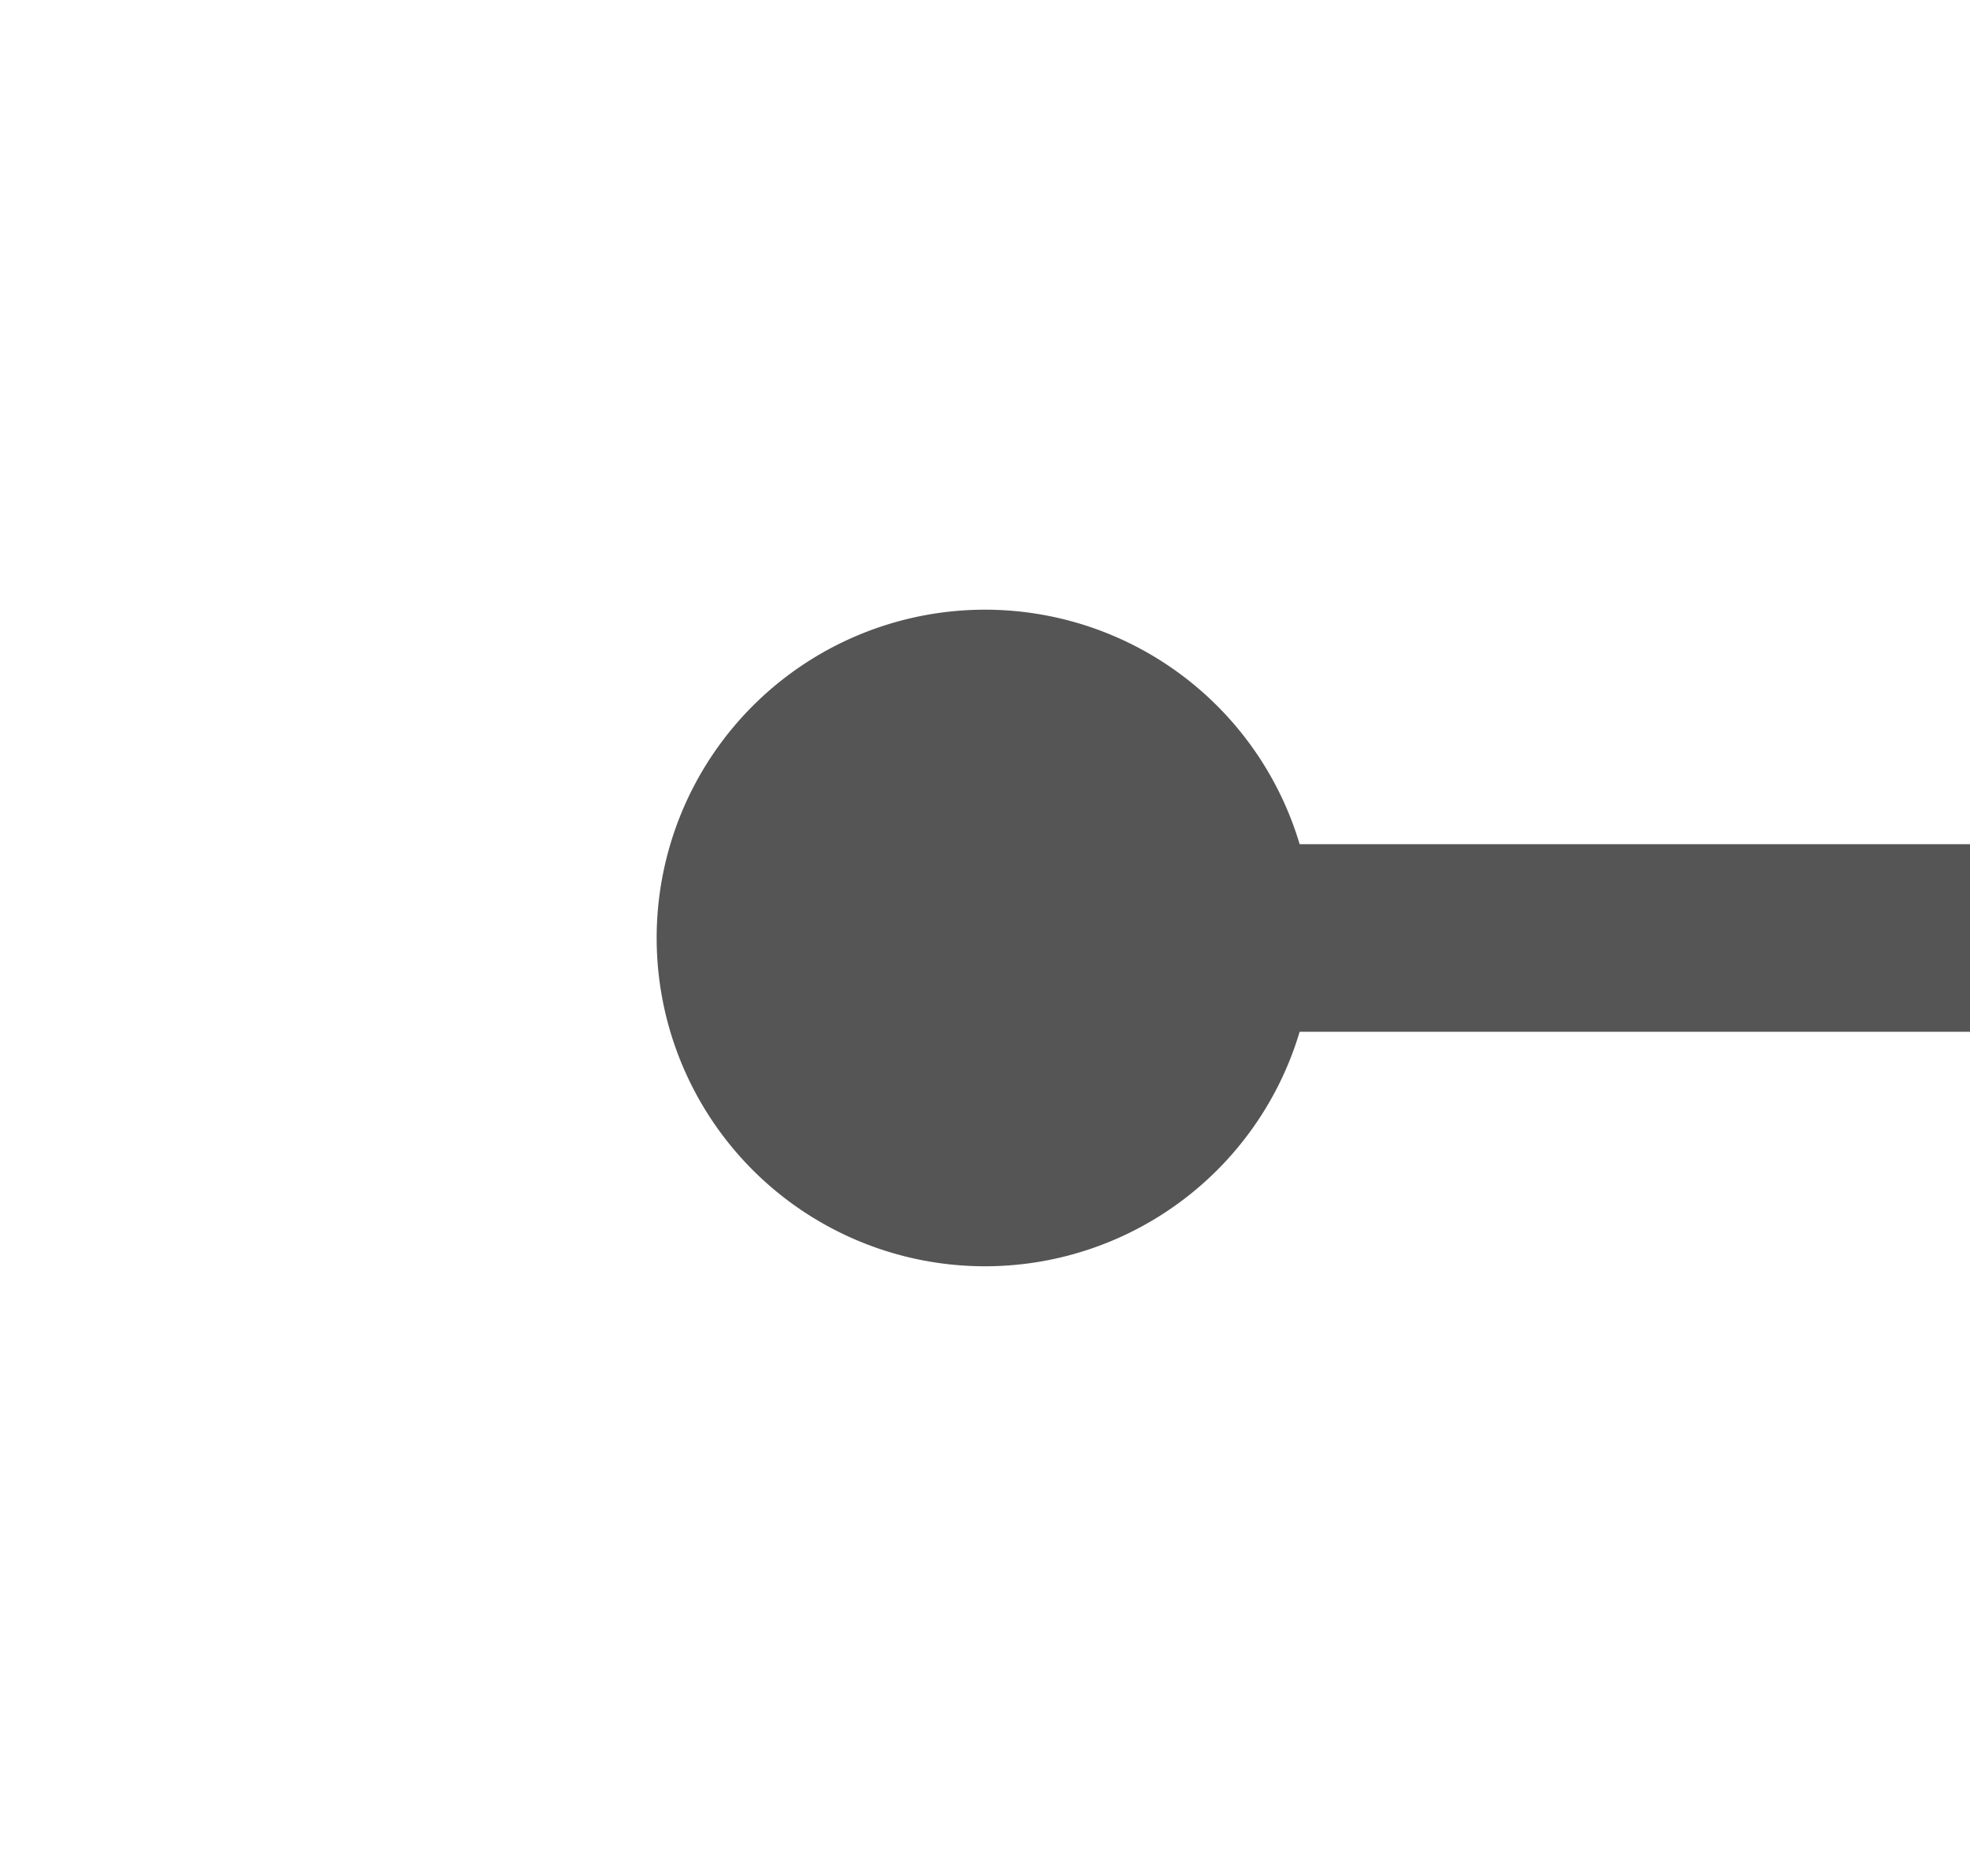 ﻿<?xml version="1.0" encoding="utf-8"?>
<svg version="1.1" xmlns:xlink="http://www.w3.org/1999/xlink" width="21px" height="20px" preserveAspectRatio="xMinYMid meet" viewBox="798 2478  21 18" xmlns="http://www.w3.org/2000/svg">
  <defs>
    <mask fill="white" id="clip1724">
      <path d="M 869.5 2468  L 932.5 2468  L 932.5 2507  L 869.5 2507  Z M 795 2468  L 1006 2468  L 1006 2507  L 795 2507  Z " fill-rule="evenodd" />
    </mask>
  </defs>
  <path d="M 869.5 2487  L 807 2487  M 932.5 2487  L 994 2487  " stroke-width="2" stroke="#555555" fill="none" />
  <path d="M 808.5 2483.5  A 3.5 3.5 0 0 0 805 2487 A 3.5 3.5 0 0 0 808.5 2490.5 A 3.5 3.5 0 0 0 812 2487 A 3.5 3.5 0 0 0 808.5 2483.5 Z M 988.893 2482.707  L 993.186 2487  L 988.893 2491.293  L 990.307 2492.707  L 995.307 2487.707  L 996.014 2487  L 995.307 2486.293  L 990.307 2481.293  L 988.893 2482.707  Z " fill-rule="nonzero" fill="#555555" stroke="none" mask="url(#clip1724)" />
</svg>